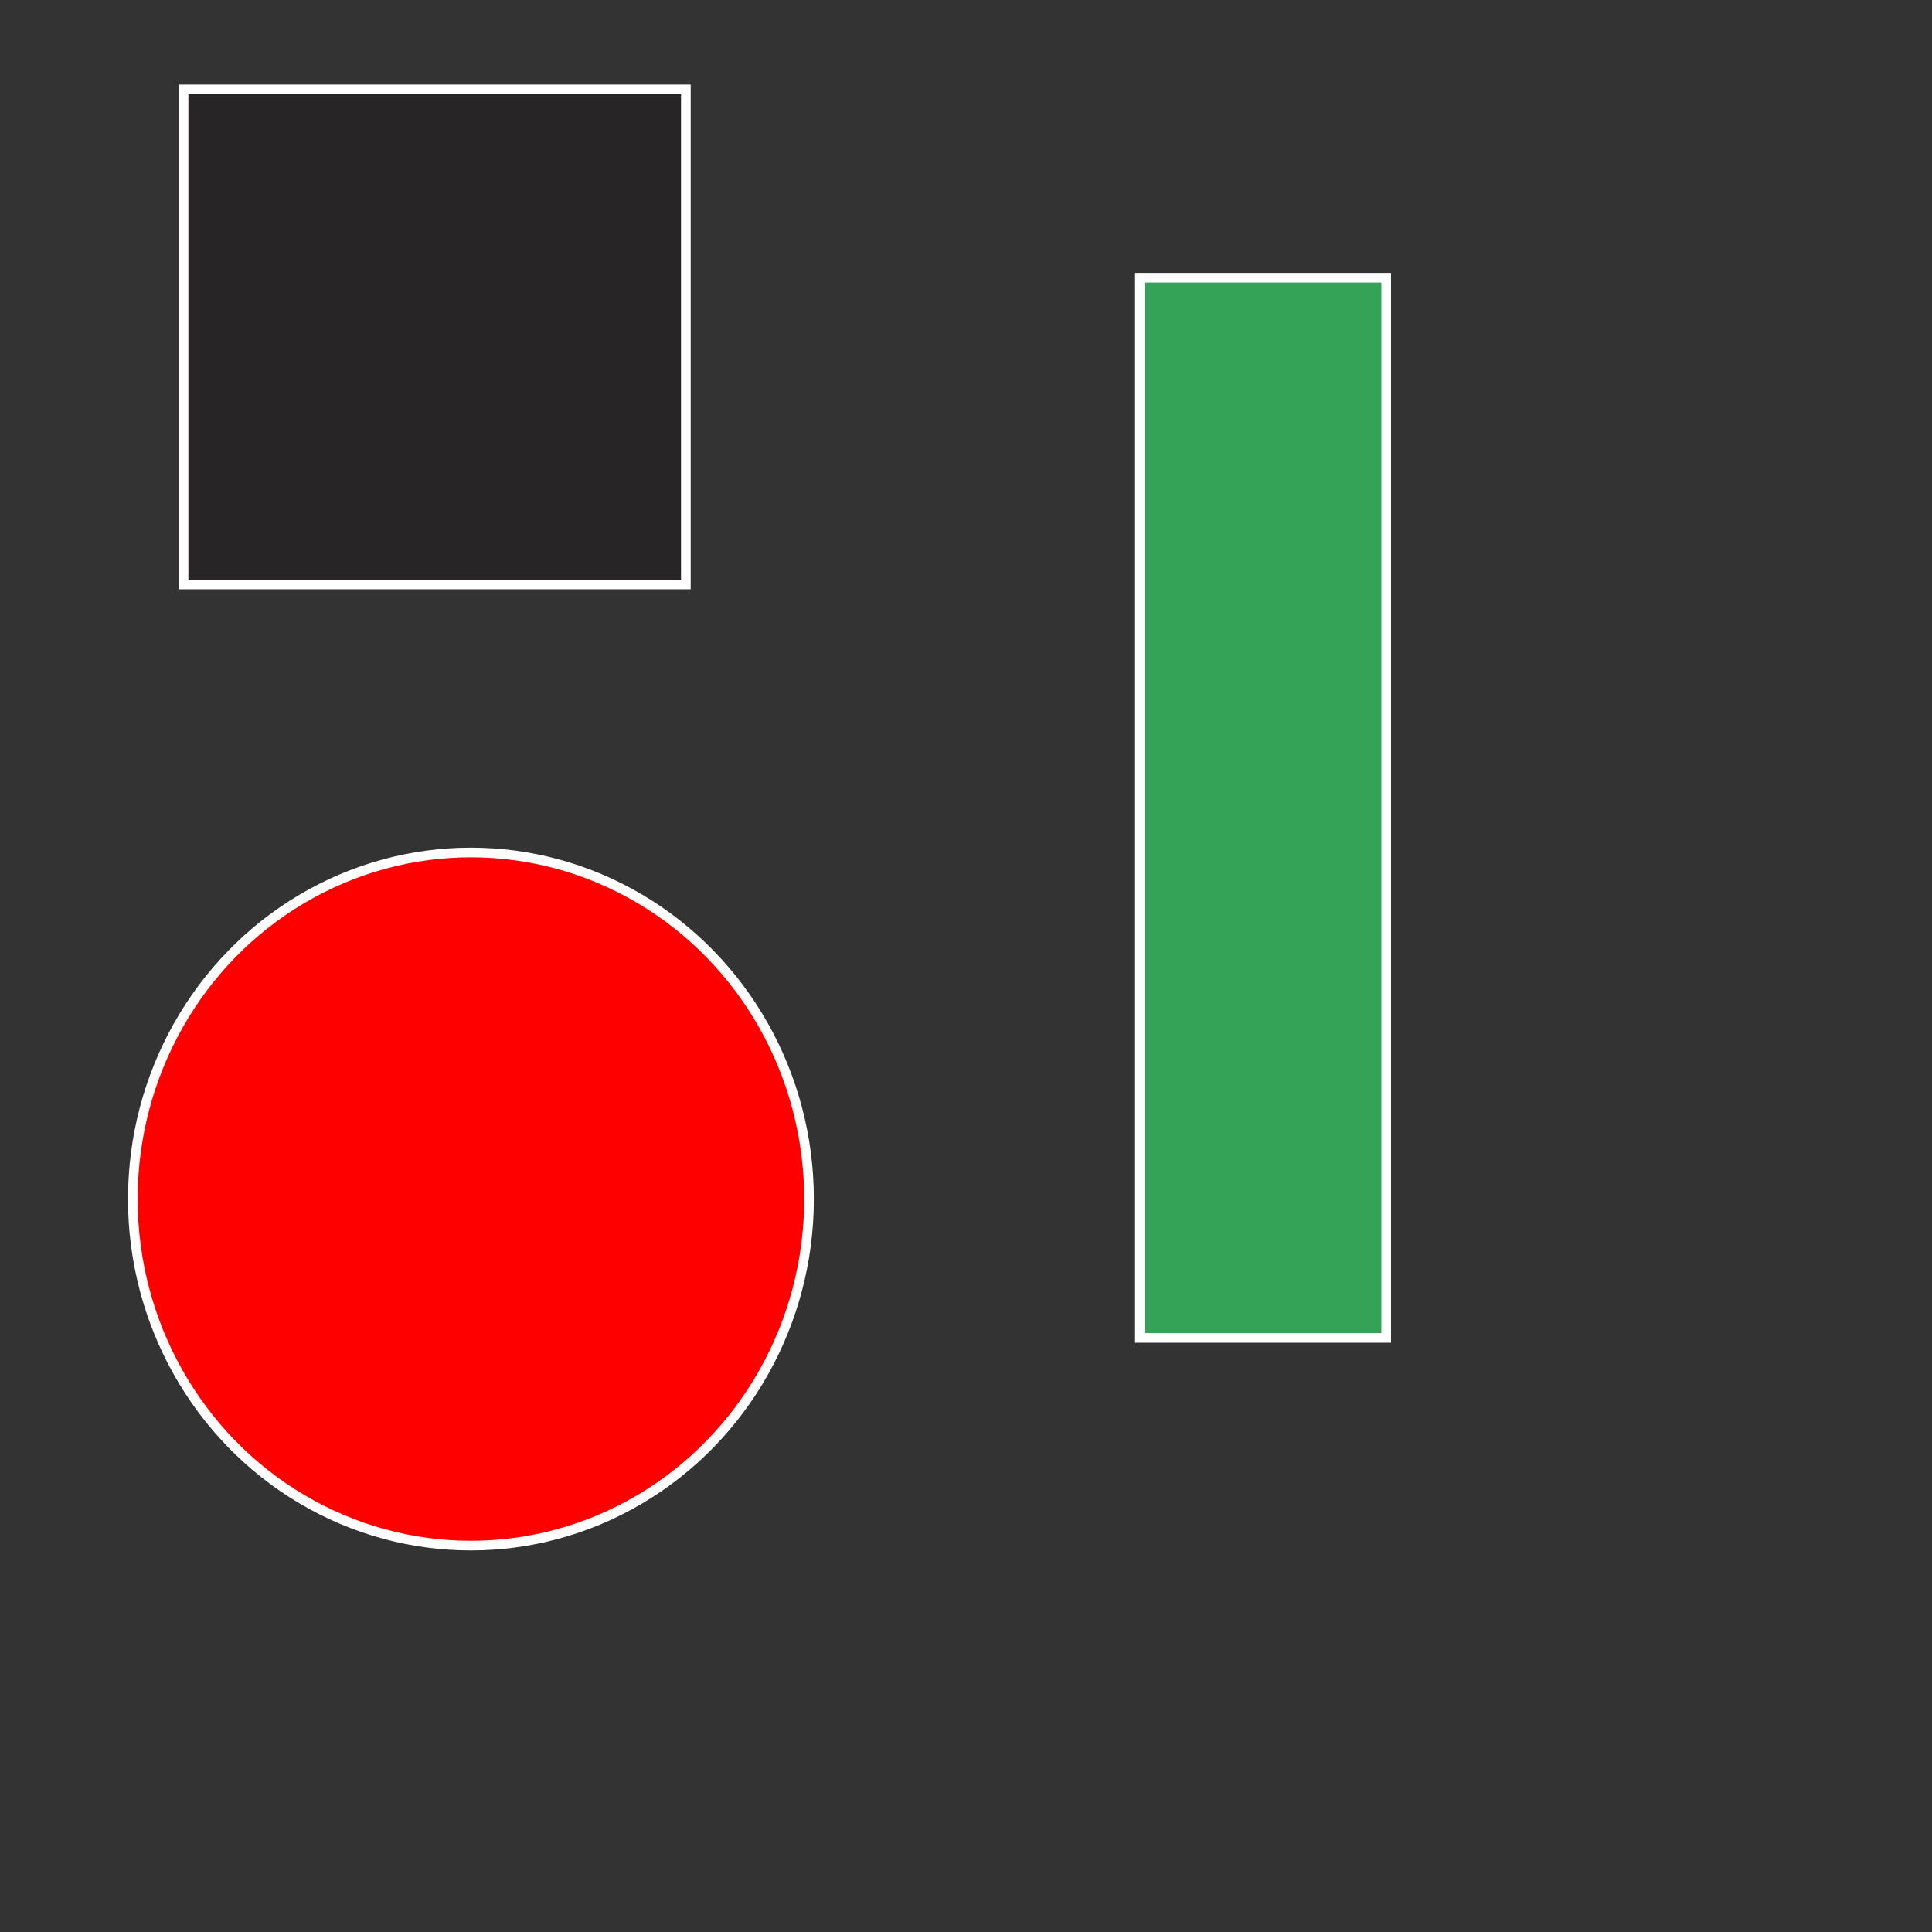 <?xml version="1.0" encoding="utf-8"?>
<!-- Generator: Adobe Illustrator 16.0.4, SVG Export Plug-In . SVG Version: 6.00 Build 0)  -->
<!DOCTYPE svg PUBLIC "-//W3C//DTD SVG 1.1//EN" "http://www.w3.org/Graphics/SVG/1.1/DTD/svg11.dtd">
<svg version="1.1" id="Layer_1" xmlns="http://www.w3.org/2000/svg" xmlns:xlink="http://www.w3.org/1999/xlink" x="0px" y="0px"
	 width="200px" height="200px" viewBox="0 0 200 200" style="enable-background:new 0 0 200 200;" xml:space="preserve">
<rect x="0" y="0" width="200" height="200" fill="#333333" stroke="none"/>
<style type="text/css">
<![CDATA[
	.st0{fill:red;stroke:#FFFFFF;stroke-miterlimit:10;}
	.st1{fill:#272525;stroke:#FFFFFF;stroke-miterlimit:10;}
	.st2{fill:#33A457;stroke:#FFFFFF;stroke-miterlimit:10;}
]]>
</style>


<rect x="19" y="9.25" class="st1" width="52" height="51.25"/>
<rect x="118" y="28.75" class="st2" width="25.5" height="109.75"/>

<a xlink:href="http://www.google.com" xlink:show="new">
<ellipse class="st0" cx="48.75" cy="124.125" rx="35" ry="35.875"/>
</a>

<g>
</g>
<g>
</g>
<g>
</g>
<g>
</g>
<g>
</g>
<g>
</g>
</svg>
